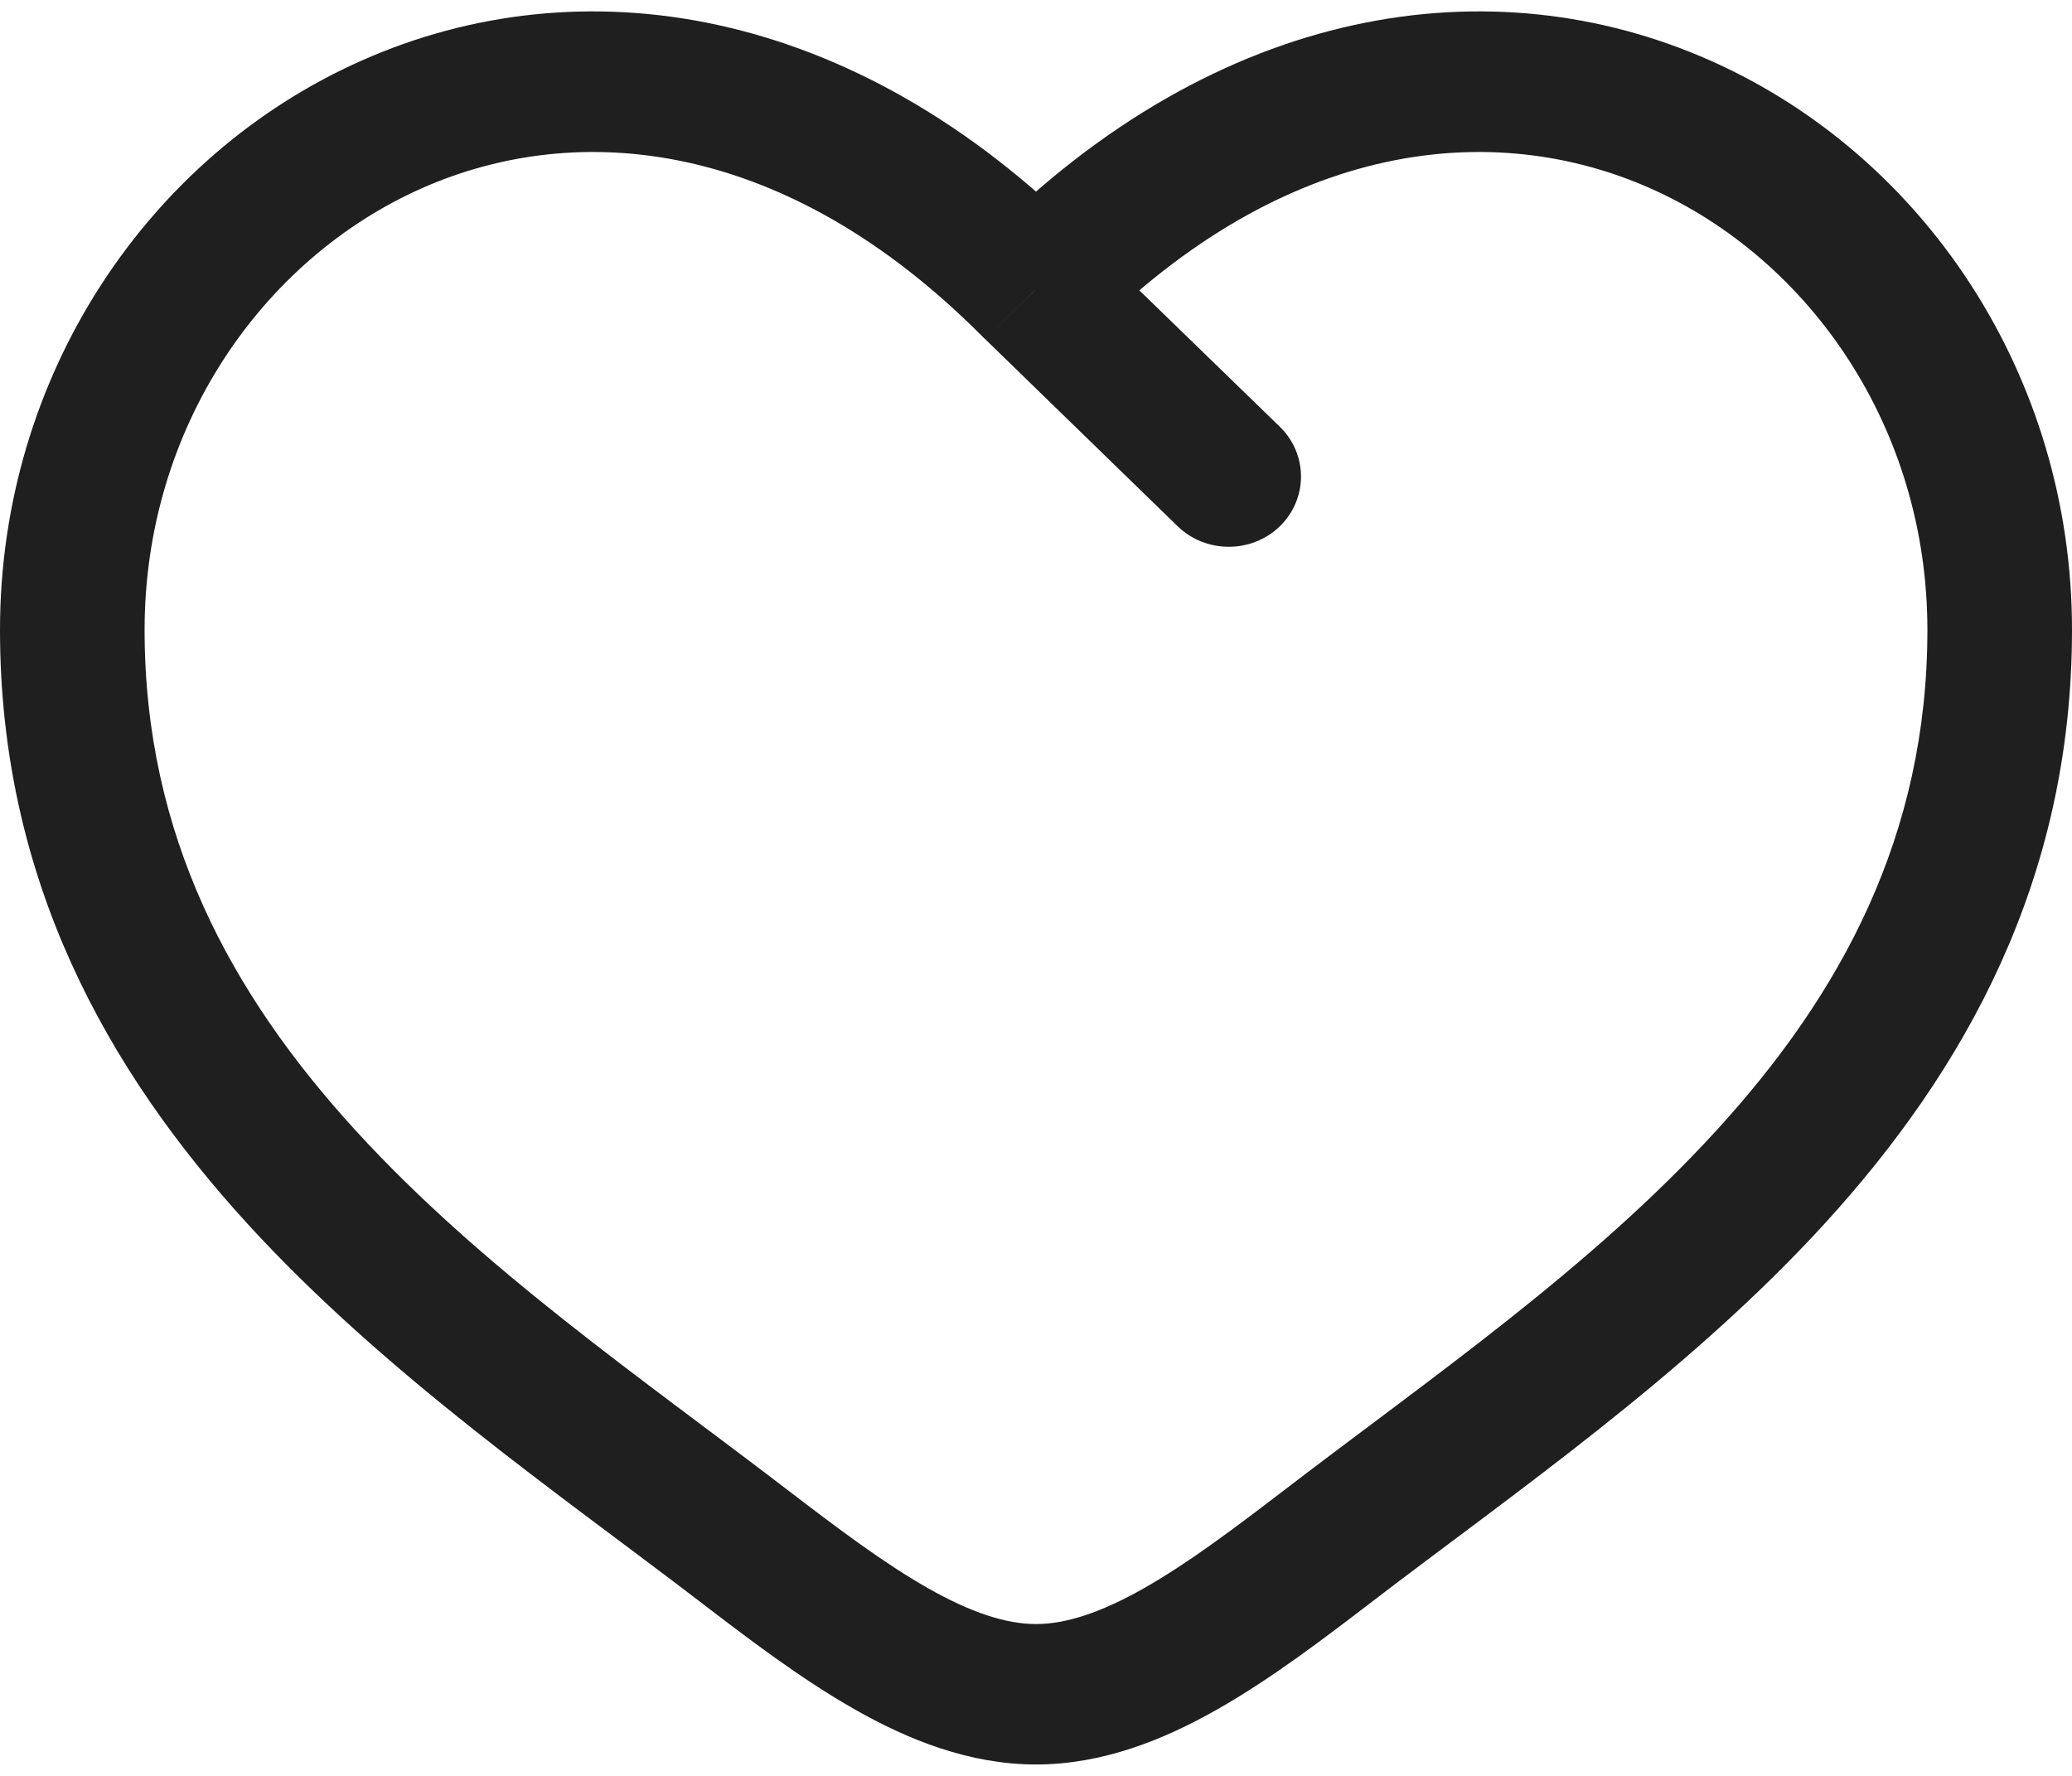 <svg width="14" height="12" viewBox="0 0 14 12" fill="none" xmlns="http://www.w3.org/2000/svg">
<path d="M7 1.954L6.648 2.284C6.65 2.286 6.653 2.288 6.655 2.29L7 1.954ZM7.957 3.556C8.148 3.741 8.457 3.741 8.648 3.556C8.838 3.37 8.838 3.07 8.648 2.884L7.957 3.556ZM5.324 10.07C4.337 9.313 3.258 8.575 2.402 7.638C1.562 6.719 0.977 5.647 0.977 4.256H0C0 5.943 0.723 7.23 1.671 8.268C2.603 9.288 3.79 10.103 4.719 10.815L5.324 10.07ZM0.977 4.256C0.977 2.895 1.768 1.753 2.848 1.273C3.898 0.807 5.308 0.93 6.648 2.284L7.352 1.625C5.762 0.019 3.916 -0.245 2.442 0.41C0.999 1.051 0 2.54 0 4.256H0.977ZM4.719 10.815C5.053 11.071 5.411 11.344 5.774 11.55C6.136 11.756 6.55 11.923 7 11.923V10.974C6.798 10.974 6.561 10.897 6.267 10.73C5.972 10.562 5.666 10.332 5.324 10.07L4.719 10.815ZM9.281 10.815C10.21 10.103 11.397 9.288 12.329 8.268C13.277 7.23 14 5.943 14 4.256H13.023C13.023 5.647 12.438 6.719 11.598 7.638C10.742 8.575 9.663 9.313 8.676 10.07L9.281 10.815ZM14 4.256C14 2.54 13.001 1.051 11.558 0.41C10.084 -0.245 8.238 0.019 6.648 1.625L7.352 2.284C8.692 0.93 10.102 0.807 11.152 1.273C12.232 1.753 13.023 2.895 13.023 4.256H14ZM8.676 10.07C8.334 10.332 8.028 10.562 7.733 10.73C7.439 10.897 7.202 10.974 7 10.974V11.923C7.45 11.923 7.864 11.756 8.226 11.55C8.589 11.344 8.947 11.071 9.281 10.815L8.676 10.07ZM6.655 2.29L7.957 3.556L8.648 2.884L7.345 1.619L6.655 2.29Z" fill="#1F1F1F"/>
</svg>
